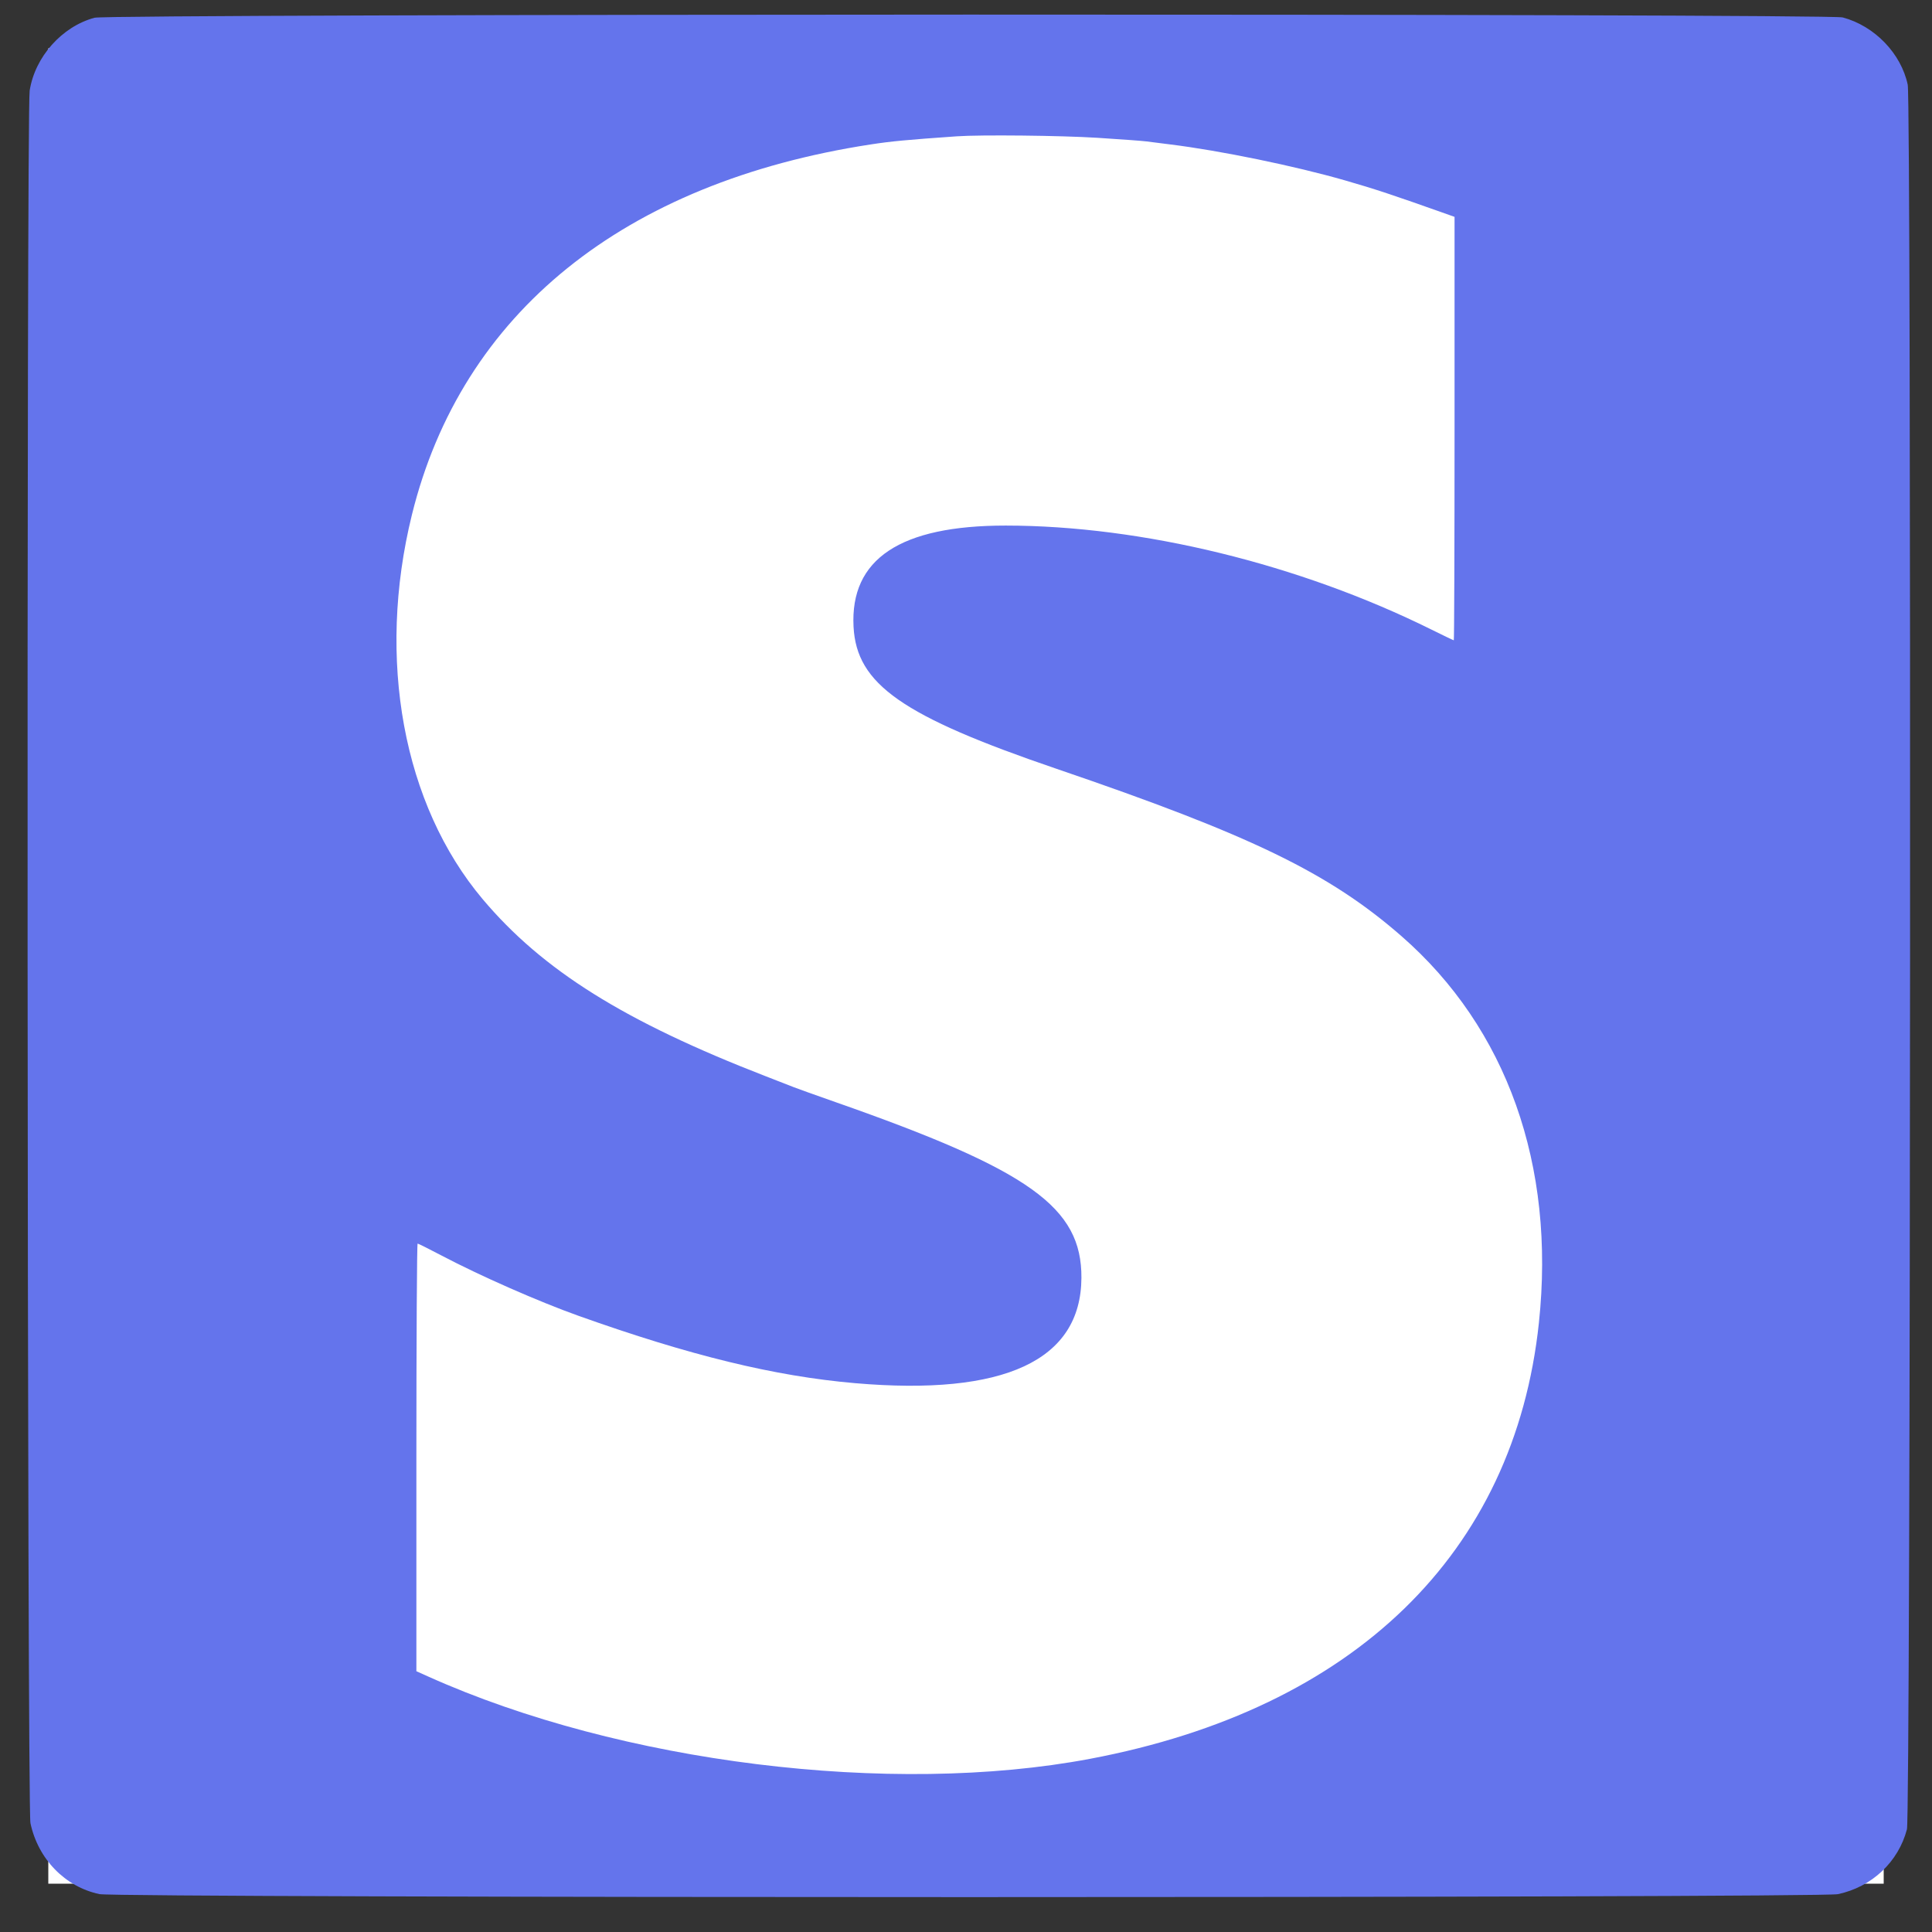 <svg id="svg" version="1.1" xmlns="http://www.w3.org/2000/svg" xmlns:xlink="http://www.w3.org/1999/xlink" width="400" height="400" viewBox="0, 0, 400, 400"><rect x="0" y="0" width="400" height="400" fill="#333333" stroke="none"/><g id="svgg">
<rect id="rect1" x="10" y="10" width="380" height="380" fill="#FFFFFF"></rect>
<path id="path1" d="M19.580 3.671 C 12.824 5.488,7.233 11.771,6.141 18.774 C 5.467 23.096,5.624 374.261,6.302 377.457 C 7.878 384.897,13.467 390.649,20.586 392.157 C 24.464 392.979,376.650 392.987,380.526 392.165 C 387.535 390.680,393.053 385.489,394.815 378.722 C 395.569 375.828,395.726 21.118,394.975 17.548 C 393.613 11.070,388.101 5.363,381.511 3.609 C 378.427 2.788,22.637 2.849,19.580 3.671 M227.203 28.530 C 231.944 28.830,236.513 29.166,237.356 29.278 C 238.199 29.390,240.441 29.675,242.337 29.910 C 252.679 31.192,268.008 34.345,278.402 37.329 C 284.574 39.101,288.358 40.353,299.521 44.321 L 301.149 44.900 301.149 88.733 C 301.149 112.842,301.079 132.567,300.994 132.567 C 300.908 132.567,298.796 131.555,296.300 130.317 C 269.021 116.794,236.381 108.824,208.227 108.814 C 186.382 108.807,175.985 115.719,176.718 129.764 C 177.340 141.669,186.780 148.272,218.774 159.184 C 259.045 172.919,275.191 180.751,290.150 193.810 C 311.989 212.873,322.078 241.254,318.613 273.875 C 313.544 321.599,280.372 353.818,225.670 364.147 C 184.474 371.926,128.475 364.974,88.745 347.148 L 86.207 346.009 86.207 301.740 C 86.207 277.392,86.322 257.471,86.462 257.471 C 86.603 257.471,88.830 258.583,91.412 259.942 C 99.415 264.153,111.521 269.482,119.732 272.410 C 142.889 280.665,160.389 284.930,177.011 286.369 C 207.949 289.047,223.802 281.676,223.897 264.571 C 223.978 249.958,213.240 242.283,172.989 228.183 C 168.985 226.781,165.105 225.393,164.368 225.100 C 163.630 224.807,161.005 223.784,158.534 222.826 C 129.271 211.489,112.341 200.896,99.926 186.155 C 83.464 166.610,77.915 136.464,85.279 106.589 C 95.572 64.831,129.106 37.762,180.274 29.904 C 184.562 29.246,187.617 28.958,198.084 28.224 C 203.022 27.878,219.641 28.053,227.203 28.530 " stroke="none" fill="#6474ec" fill-rule="evenodd"></path></g></svg>